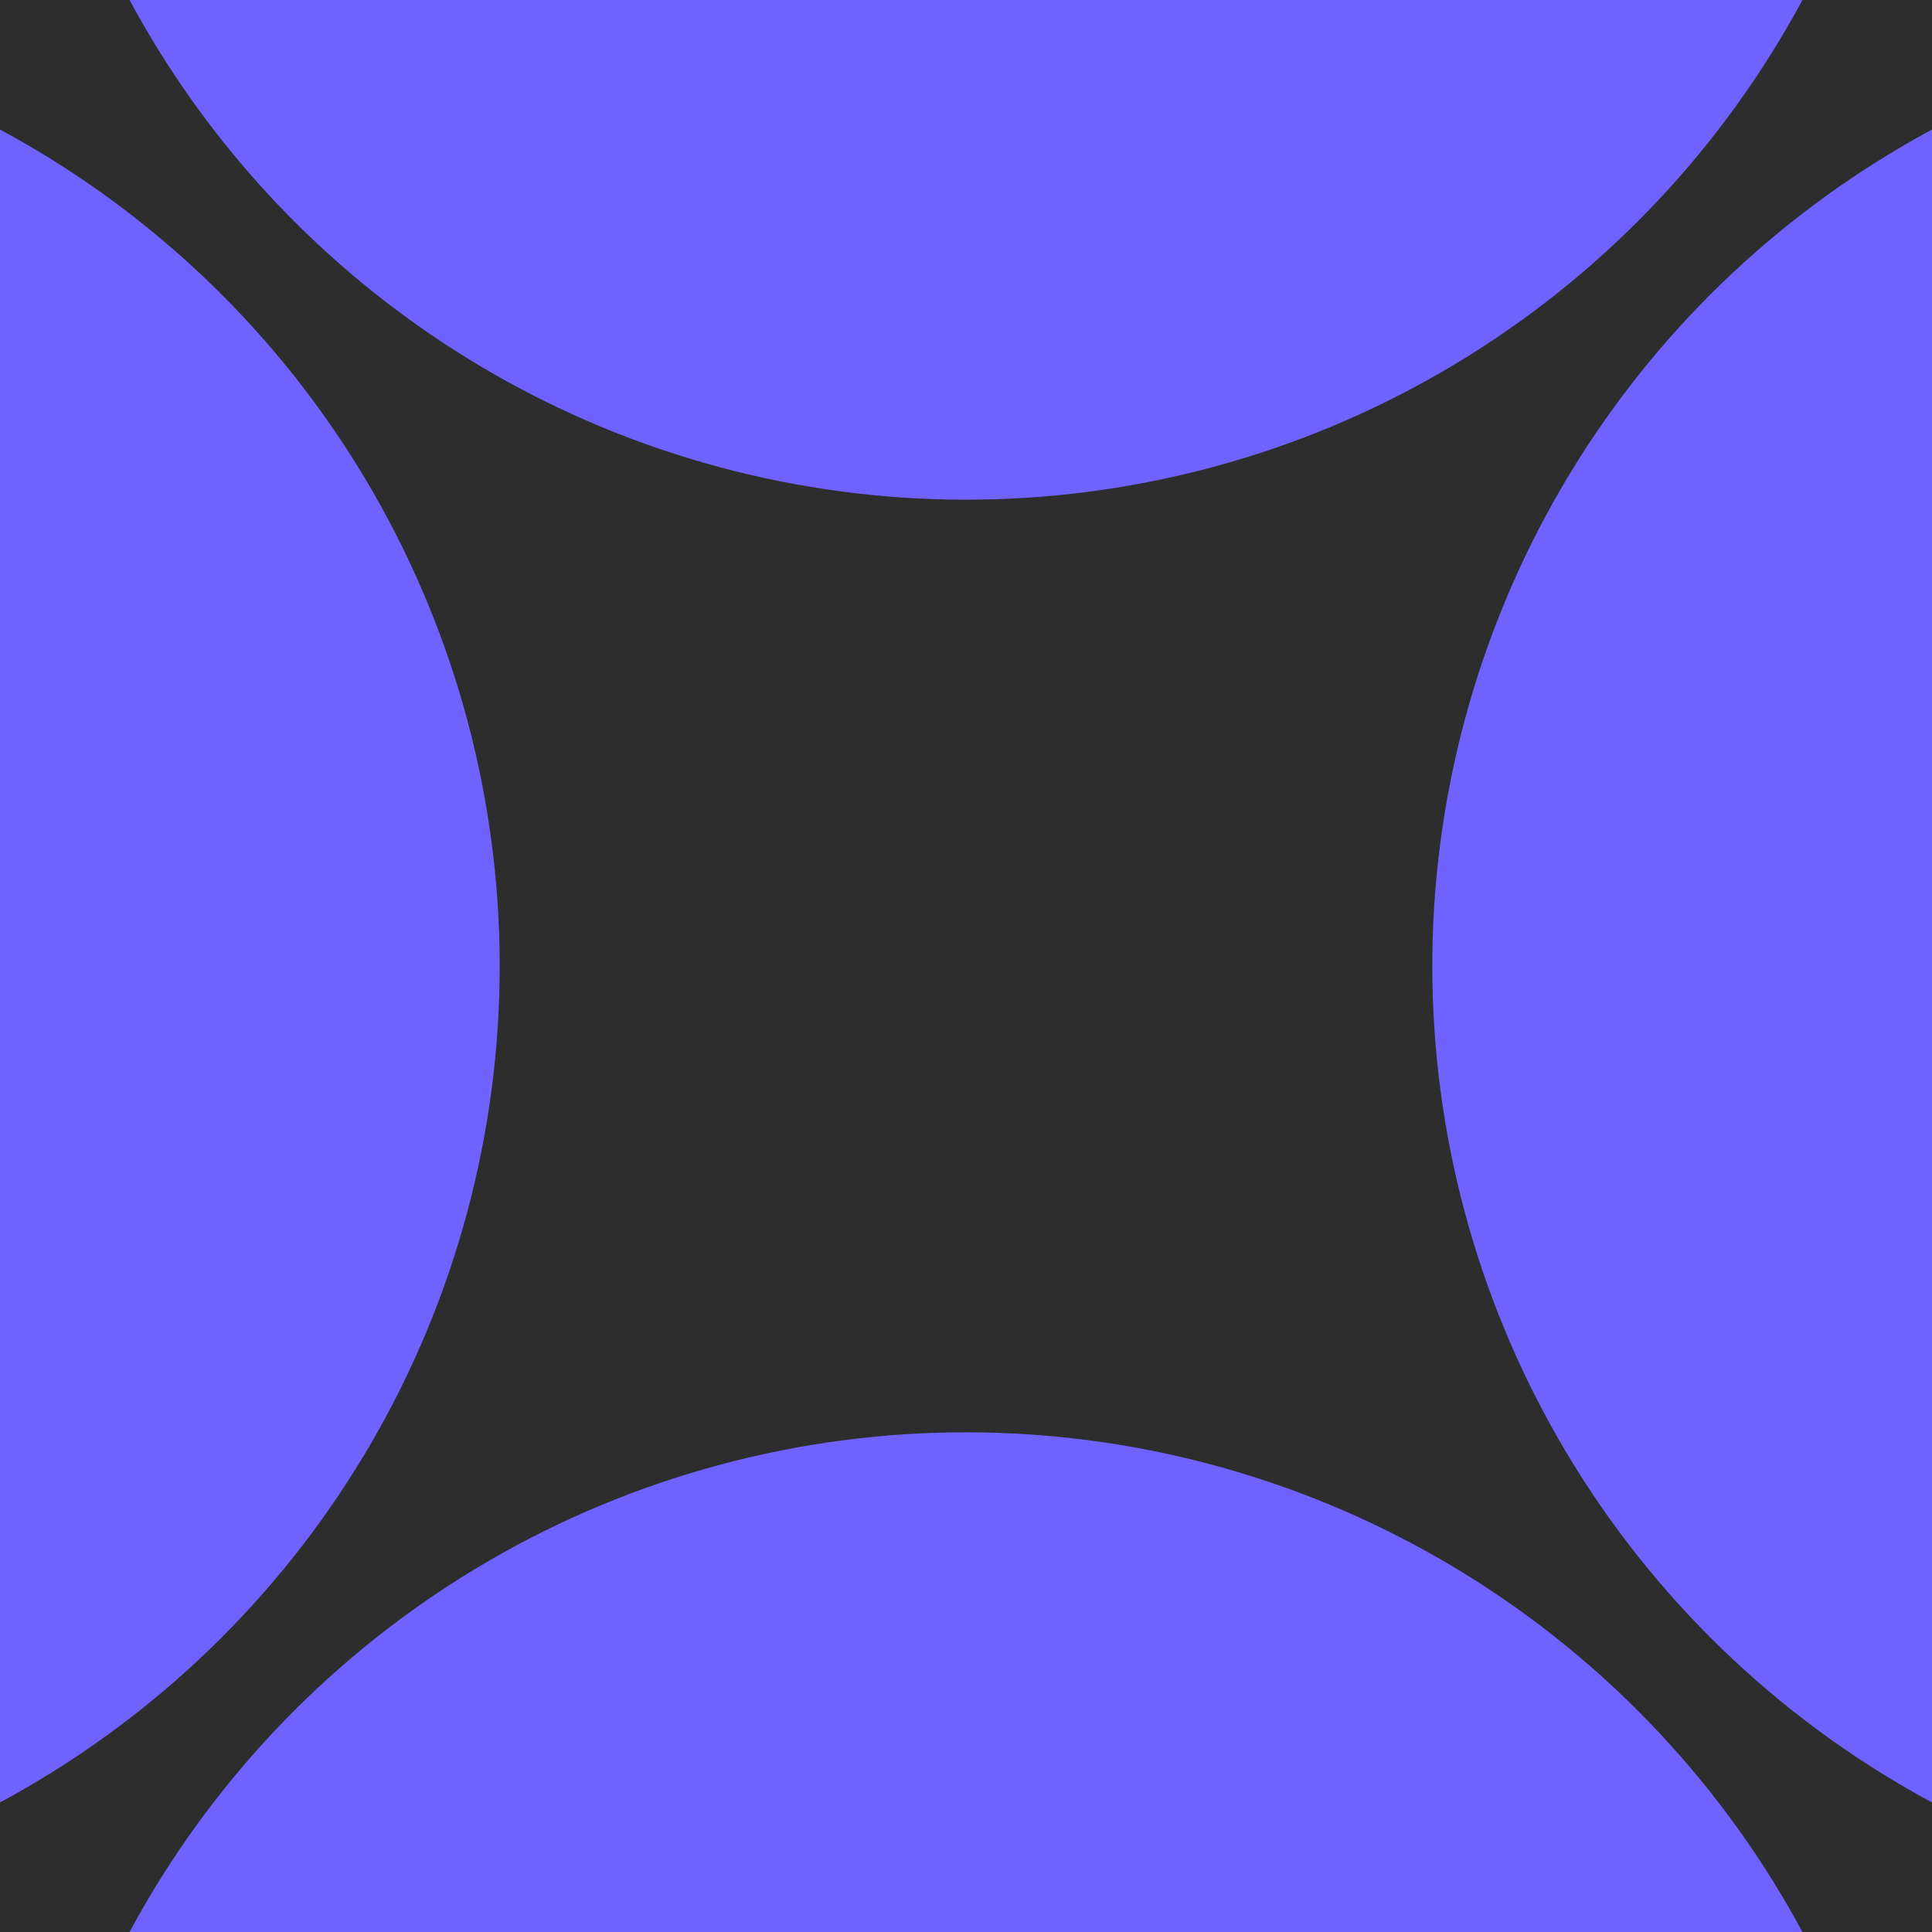 <svg width="600" height="600" viewBox="0 0 600 600" fill="none" xmlns="http://www.w3.org/2000/svg">
<g clip-path="url(#clip0)">
<rect width="600" height="600" fill="#2D2D2D"/>
<circle cx="-139.821" cy="300" r="295" transform="rotate(-45 -139.821 300)" fill="#6F62FF"/>
<circle cx="300" cy="739.82" r="295" transform="rotate(-45 300 739.82)" fill="#6F62FF"/>
<circle cx="300" cy="-139.82" r="295" transform="rotate(-45 300 -139.82)" fill="#6F62FF"/>
<circle cx="739.82" cy="300" r="295" transform="rotate(-45 739.82 300)" fill="#6F62FF"/>
</g>
<defs>
<clipPath id="clip0">
<rect width="600" height="600" fill="white"/>
</clipPath>
</defs>
</svg>
